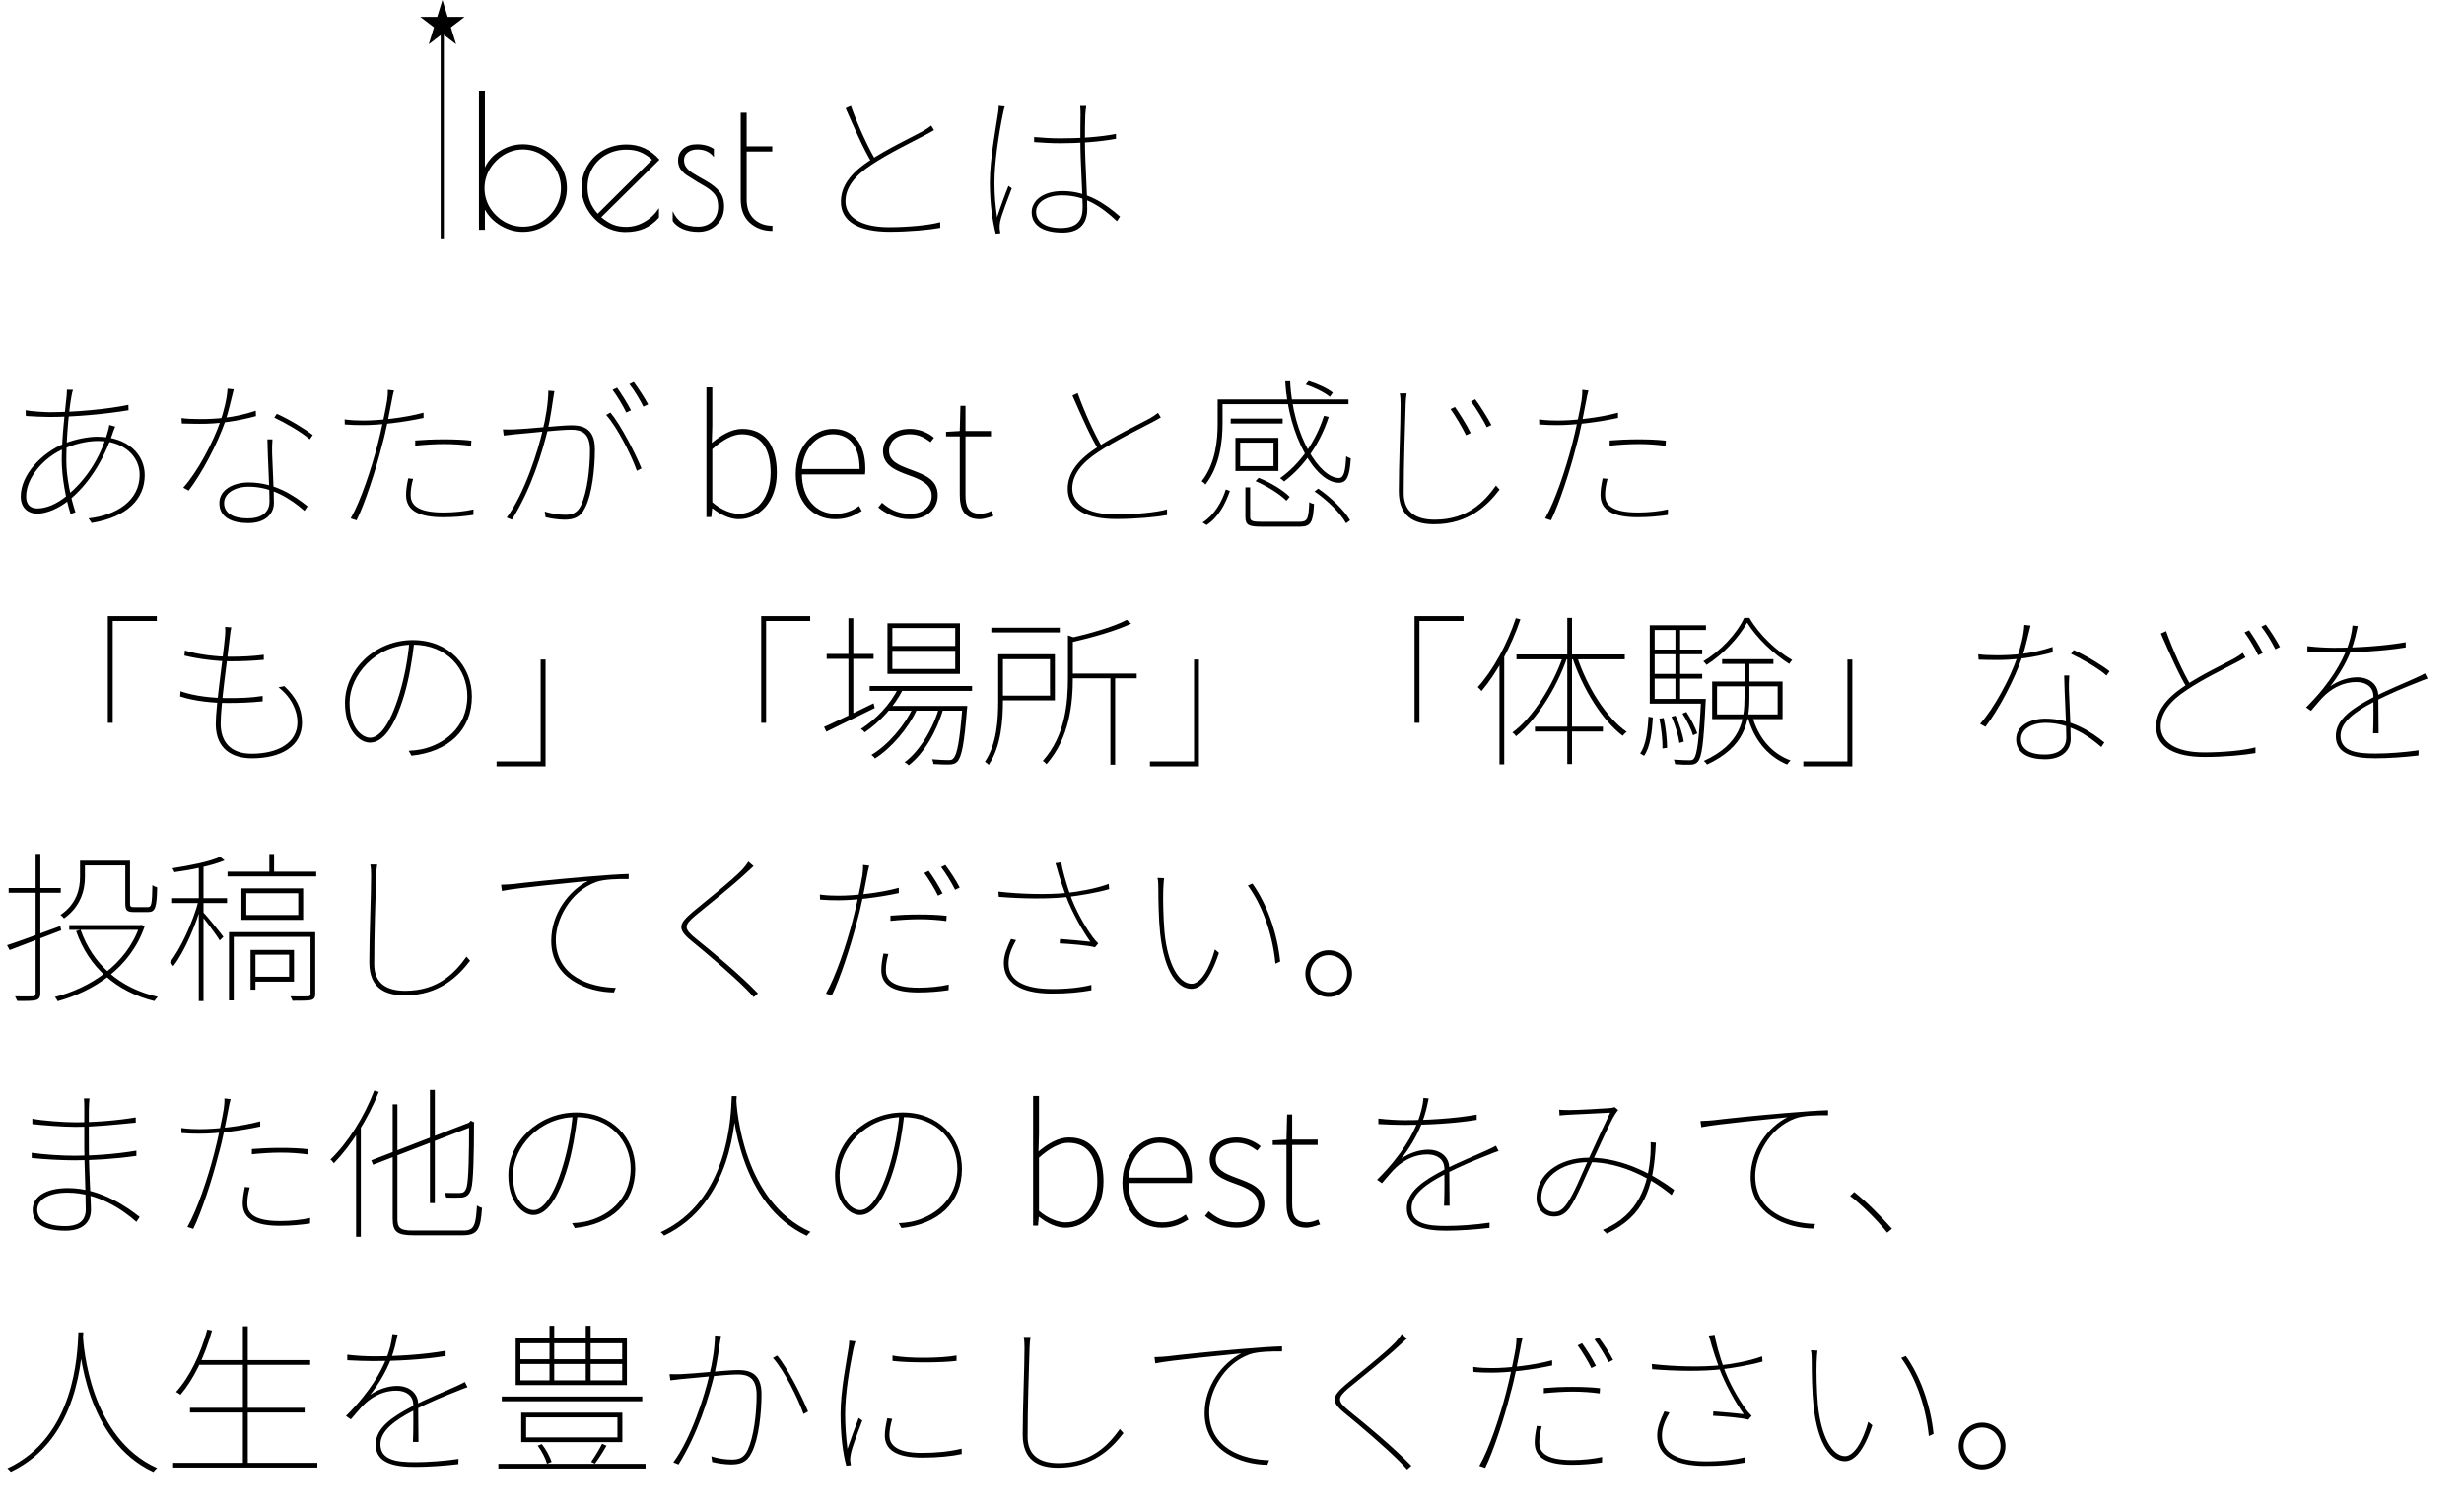 <svg width="1158" height="709" viewBox="0 0 1158 709" fill="none" xmlns="http://www.w3.org/2000/svg">
<path d="M438.952 61.173C437.878 61.864 436.496 62.554 434.807 63.476C429.203 66.469 417.535 72.073 409.551 77.447C401.644 82.59 397.345 88.271 397.345 94.566C397.345 101.782 404.177 106.772 417.765 106.772C426.593 106.772 436.726 105.851 441.87 104.392V107.079C436.88 108 427.207 108.921 417.995 108.921C404.484 108.921 395.196 104.622 395.196 94.796C395.196 87.887 399.264 81.746 408.246 75.758C416.613 70.078 428.435 64.55 433.732 61.633C435.268 60.712 436.419 60.021 437.647 59.023L438.952 61.173ZM399.878 49.734C403.256 59.177 407.862 69.079 411.393 75.067L409.628 76.296C406.096 70.692 401.414 60.021 397.422 50.886L399.878 49.734ZM486.01 64.397C490.309 64.781 494.147 65.011 498.6 65.011C507.658 65.011 516.947 64.397 524.47 62.938V65.241C516.179 66.7 507.198 67.314 498.37 67.314C494.071 67.314 490.463 67.084 486.01 66.776V64.397ZM510.499 49.811C510.268 51.423 510.115 52.728 510.038 54.11C509.884 57.181 509.884 62.861 509.884 66.393C509.884 75.912 510.959 89.806 510.959 98.404C510.959 102.933 509.117 109.305 499.444 109.305C489.541 109.305 484.859 105.467 484.859 99.709C484.859 94.643 489.695 89.806 499.367 89.806C510.806 89.806 519.403 95.641 526.389 101.782L524.931 103.931C517.638 97.099 509.884 91.802 499.137 91.802C491.998 91.802 486.931 95.026 486.931 99.556C486.931 104.315 491.461 107.156 498.446 107.156C506.66 107.156 508.81 103.087 508.81 97.406C508.81 91.649 507.735 75.758 507.735 66.546C507.735 61.864 507.735 57.258 507.812 54.187C507.812 52.728 507.812 51.039 507.658 49.811H510.499ZM472.192 50.041C471.885 51.039 471.578 52.114 471.348 53.496C469.429 62.631 467.356 76.142 467.356 85.661C467.356 91.649 467.74 96.101 468.584 102.089C469.966 97.79 472.423 91.035 473.958 87.35L475.493 88.501C473.881 92.877 470.734 100.784 470.043 104.085C469.812 105.16 469.736 106.465 469.812 107.463C469.889 108.154 470.043 109.075 470.12 109.612L467.97 109.842C466.512 104.162 465.206 96.101 465.206 85.738C465.206 74.76 468.047 59.944 469.045 53.189C469.275 51.73 469.352 50.656 469.352 49.734L472.192 50.041Z" fill="black"/>
<path d="M34.315 183.199C34.084 183.66 33.777 185.041 33.624 185.963C32.549 191.643 31.167 204.924 31.167 216.439C31.167 224.192 33.24 234.018 35.466 240.774L33.163 241.541C31.014 234.709 29.018 224.346 29.018 216.132C29.018 205.077 30.783 191.567 31.321 185.886C31.397 184.658 31.474 183.66 31.474 183.122L34.315 183.199ZM23.26 193.716C35.696 193.716 50.819 192.257 60.338 190.262L60.415 192.795C48.823 194.714 34.622 195.942 23.337 195.942C20.804 195.942 14.816 195.712 12.129 195.482L12.052 192.795C14.662 193.332 21.341 193.716 23.26 193.716ZM54.12 200.471C53.813 201.162 53.583 201.777 53.276 202.621C48.516 217.13 41.07 228.107 32.319 235.17C27.406 239.085 21.802 241.388 17.579 241.388C13.05 241.388 9.749 238.548 9.749 233.327C9.749 223.118 19.575 212.831 30.169 208.455C35.312 206.382 41.454 205.231 45.676 205.231C60.338 205.231 68.015 213.829 68.015 223.271C68.015 234.402 59.878 243 43.066 245.764L41.607 243.614C54.504 242.232 65.635 235.4 65.635 223.118C65.635 214.75 58.573 207.227 46.06 207.227C40.149 207.227 34.391 208.993 30.323 210.758C20.65 214.827 12.283 224.423 12.283 233.327C12.283 237.089 14.278 238.931 17.503 238.931C21.495 238.931 26.331 237.166 31.551 232.867C39.611 226.111 46.981 216.362 50.896 202.007C51.05 201.316 51.28 200.548 51.357 199.704L54.12 200.471ZM85.287 196.48C87.667 196.787 90.124 196.94 93.885 196.94C101.024 196.94 109.929 196.48 120.216 193.025L120.293 195.558C111.848 197.861 102.713 199.243 93.808 199.166C91.198 199.166 87.897 199.09 85.441 199.013L85.287 196.48ZM109.853 182.969C108.931 186.423 107.473 193.332 105.937 197.785C102.099 208.839 94.883 222.427 88.665 230.564L86.132 229.182C92.887 221.659 100.18 207.841 103.558 198.015C105.016 193.793 106.705 187.498 106.935 182.662L109.853 182.969ZM128.046 206.459C127.893 209.53 127.816 210.988 127.893 213.138C128.046 218.588 128.737 230.41 128.737 236.321C128.737 241.465 124.745 245.84 116.685 245.84C109.315 245.84 103.097 243.307 103.097 236.475C103.097 229.796 110.16 226.726 116.762 226.726C129.121 226.726 138.256 232.867 144.551 237.933L143.092 240.083C136.798 234.556 127.969 228.721 116.915 228.721C110.083 228.721 105.323 232.022 105.323 236.398C105.323 240.697 108.778 243.614 116.531 243.614C124.054 243.614 126.664 239.776 126.664 235.707C126.664 228.645 125.82 215.364 125.666 206.459H128.046ZM145.549 206.459C141.711 203.005 133.804 198.552 128.891 196.249L130.119 194.484C135.723 196.94 143.706 201.777 147.007 204.463L145.549 206.459ZM185.16 183.506C184.776 184.734 184.316 187.114 184.086 188.419C182.934 194.253 181.552 202.237 179.403 209.76C176.639 220.815 171.419 236.859 167.581 244.535L164.817 243.614C169.5 235.477 174.49 220.354 177.33 209.453C179.172 202.467 181.399 191.643 181.936 188.112C182.166 186.654 182.32 184.581 182.243 183.199L185.16 183.506ZM170.728 197.631C178.251 197.631 189.997 196.403 199.055 193.946V196.403C189.536 198.476 178.405 199.781 170.575 199.781C167.581 199.781 164.971 199.704 162.054 199.474L161.977 197.094C165.278 197.554 168.272 197.631 170.728 197.631ZM195.14 206.997C198.901 206.69 203.584 206.459 208.42 206.459C213.026 206.459 217.709 206.613 221.547 207.073L221.394 209.53C217.402 208.993 213.103 208.685 208.728 208.685C204.429 208.685 199.746 208.993 195.14 209.453V206.997ZM194.142 225.037C193.374 227.877 192.99 230.18 192.99 232.483C192.99 236.321 194.833 240.851 208.42 240.851C213.333 240.851 218.554 240.313 222.545 239.392L222.469 242.002C218.477 242.616 213.41 243.077 208.344 243.077C197.136 243.077 190.841 240.083 190.841 232.637C190.841 230.334 191.148 228.261 191.839 224.806L194.142 225.037ZM260.545 183.813C260.391 184.658 260.238 185.502 260.084 186.577C259.777 188.649 258.702 196.48 257.397 202.084C254.711 212.831 249.951 229.182 240.586 244.228L238.129 243.23C246.497 232.099 253.022 211.372 255.018 202.237C256.399 196.94 257.628 189.647 257.704 183.583L260.545 183.813ZM286.876 193.87C291.712 199.627 298.698 213.215 301.461 220.124L299.312 221.275C296.778 214.059 290.177 200.855 284.88 195.021L286.876 193.87ZM236.363 201.777C238.436 201.853 239.818 201.853 241.891 201.777C247.187 201.623 263.846 199.857 268.528 199.857C274.132 199.857 279.583 201.469 279.583 211.142C279.583 220.354 278.201 232.329 275.054 238.471C272.751 243.384 269.373 244.228 265.227 244.228C262.31 244.228 258.626 243.614 256.399 243.077L256.016 240.39C259.47 241.541 263.155 241.925 265.458 241.925C268.528 241.925 271.215 241.465 273.134 237.319C275.898 231.255 277.28 220.584 277.28 211.526C277.28 203.619 273.441 201.93 268.452 201.93C262.694 201.93 247.187 203.696 242.044 204.079C240.739 204.233 238.359 204.463 236.747 204.694L236.363 201.777ZM290.023 182.201C291.942 184.888 294.783 189.417 296.548 192.795L294.322 193.87C292.863 190.799 290.023 186.039 287.874 183.199L290.023 182.201ZM297.853 179.514C299.926 182.278 302.996 187.037 304.609 190.031L302.382 191.106C300.617 187.652 298.083 183.353 295.78 180.512L297.853 179.514ZM347.116 243.998C343.278 243.998 338.672 242.002 334.91 238.931H334.68L334.296 243H331.993V182.048H334.757V200.011L334.526 208.148C338.749 204.617 343.738 201.546 348.805 201.546C359.783 201.546 365.079 209.683 365.079 222.196C365.079 235.938 356.789 243.998 347.116 243.998ZM347.346 241.465C355.944 241.465 362.162 233.481 362.162 222.196C362.162 211.91 358.478 204.079 348.575 204.079C344.429 204.079 339.747 206.613 334.757 211.065V236.014C339.363 240.006 344.122 241.465 347.346 241.465ZM392.468 243.998C382.258 243.998 373.967 236.091 373.967 222.887C373.967 209.683 382.411 201.546 391.393 201.546C400.758 201.546 406.669 208.225 406.669 220.2C406.669 221.045 406.669 221.889 406.516 222.964H376.884C376.884 233.635 383.102 241.465 392.621 241.465C397.227 241.465 400.682 240.006 403.752 237.78L404.98 240.16C401.91 242.002 398.455 243.998 392.468 243.998ZM376.884 220.431H403.983C403.983 209.453 398.993 204.079 391.393 204.079C384.177 204.079 377.728 210.221 376.884 220.431ZM427.499 243.998C421.435 243.998 416.368 241.465 412.76 238.471L414.526 236.245C417.904 239.162 421.665 241.465 427.653 241.465C434.408 241.465 437.863 237.55 437.863 232.944C437.863 227.647 432.489 225.267 427.73 223.578C421.588 221.352 414.986 219.049 414.986 212.063C414.986 206.459 419.362 201.546 427.73 201.546C431.798 201.546 436.097 203.235 438.938 205.692L437.325 207.764C434.639 205.768 431.798 204.079 427.576 204.079C420.897 204.079 417.827 207.918 417.827 211.91C417.827 216.746 422.433 218.588 427.269 220.431C433.717 222.887 440.703 224.883 440.703 232.79C440.703 238.778 436.02 243.998 427.499 243.998ZM460.581 243.998C453.058 243.998 451.062 239.315 451.062 232.253V205.077H444.614V202.928L451.062 202.544L451.369 190.722H453.749V202.544H465.725V205.077H453.749V232.637C453.749 237.857 454.901 241.465 460.812 241.465C462.347 241.465 464.497 240.851 465.955 240.16L466.876 242.463C464.497 243.307 461.963 243.998 460.581 243.998ZM545.54 196.173C544.465 196.863 543.083 197.554 541.394 198.476C535.79 201.469 524.122 207.073 516.138 212.447C508.231 217.59 503.932 223.271 503.932 229.566C503.932 236.782 510.764 241.772 524.352 241.772C533.18 241.772 543.313 240.851 548.457 239.392V242.079C543.467 243 533.794 243.921 524.582 243.921C511.071 243.921 501.783 239.622 501.783 229.796C501.783 222.887 505.851 216.746 514.833 210.758C523.201 205.077 535.023 199.55 540.319 196.633C541.855 195.712 543.006 195.021 544.234 194.023L545.54 196.173ZM506.465 184.734C509.843 194.177 514.449 204.079 517.98 210.067L516.215 211.296C512.684 205.692 508.001 195.021 504.009 185.886L506.465 184.734ZM613.631 180.743L615.013 179.054C619.082 180.282 623.918 182.508 626.374 184.504L624.993 186.5C622.536 184.427 617.777 182.048 613.631 180.743ZM573.406 187.728H633.744V189.955H573.406V187.728ZM578.396 196.71H602.807V199.013H578.396V196.71ZM580.622 205.768H582.848V219.663H580.622V205.768ZM622.229 195.405L624.455 195.942C620.233 208.916 612.71 219.279 603.498 226.265C603.114 225.804 602.116 225.113 601.579 224.73C610.944 218.051 618.237 207.764 622.229 195.405ZM604.035 179.207H606.338C607.49 205.231 620.463 224.73 629.292 224.653C631.518 224.576 632.285 221.736 632.669 214.366C633.207 214.827 634.128 215.211 634.819 215.441C634.281 224.039 632.9 226.879 629.215 226.879C618.468 226.956 605.417 205.231 604.035 179.207ZM580.622 205.768H600.811V221.352H580.622V219.049H598.508V207.995H580.622V205.768ZM585.304 229.029H587.531V243C587.531 244.766 588.375 245.226 592.981 245.226C595.131 245.226 607.567 245.226 610.561 245.226C614.399 245.226 615.013 244.228 615.32 235.938C615.934 236.398 616.779 236.705 617.546 236.859C617.086 245.533 616.165 247.529 610.714 247.529C609.256 247.529 594.516 247.529 593.211 247.529C586.993 247.529 585.304 246.915 585.304 243V229.029ZM590.064 226.111L591.523 224.576C596.973 226.649 603.114 230.41 606.108 233.481L604.573 235.323C601.579 232.253 595.438 228.414 590.064 226.111ZM617.777 230.948L619.542 229.643C625.53 233.711 631.825 239.929 634.512 244.535L632.592 245.917C630.059 241.234 623.841 235.093 617.777 230.948ZM576.093 230.026L578.012 230.717C575.939 236.705 572.715 243.077 567.034 246.762L565.192 245.533C570.796 242.002 574.25 235.784 576.093 230.026ZM572.254 187.728H574.557V199.09C574.557 207.457 573.252 219.126 566.497 227.724C566.19 227.186 565.268 226.418 564.731 226.188C571.256 217.897 572.254 206.997 572.254 199.09V187.728ZM683.796 191.26C685.484 193.639 689.323 199.627 691.165 203.465L689.016 204.54C687.404 201.239 683.949 195.328 681.723 192.257L683.796 191.26ZM693.315 187.652C695.08 189.955 698.995 196.019 700.914 199.704L698.765 200.779C697.153 197.554 693.622 191.643 691.319 188.649L693.315 187.652ZM661.073 184.888C660.766 186.73 660.689 188.112 660.612 190.108C660.305 199.166 659.691 218.358 659.691 231.715C659.691 240.851 665.679 244.228 674.277 244.228C689.707 244.228 697.613 235.784 703.064 228.184L704.753 230.103C699.226 237.319 690.244 246.378 674.046 246.378C664.527 246.378 657.388 242.77 657.388 230.794C657.388 218.358 658.232 199.627 658.232 190.108C658.232 188.112 658.156 186.346 657.849 184.888H661.073ZM746.514 183.506C746.13 184.734 745.669 187.114 745.439 188.419C744.287 194.253 742.906 202.237 740.756 209.76C737.993 220.815 732.772 236.859 728.934 244.535L726.171 243.614C730.853 235.477 735.843 220.354 738.683 209.453C740.526 202.467 742.752 191.643 743.289 188.112C743.52 186.654 743.673 184.581 743.597 183.199L746.514 183.506ZM732.082 197.631C739.605 197.631 751.35 196.403 760.408 193.946V196.403C750.889 198.476 739.758 199.781 731.928 199.781C728.934 199.781 726.324 199.704 723.407 199.474L723.33 197.094C726.631 197.554 729.625 197.631 732.082 197.631ZM756.493 206.997C760.255 206.69 764.938 206.459 769.774 206.459C774.38 206.459 779.063 206.613 782.901 207.073L782.747 209.53C778.755 208.993 774.457 208.685 770.081 208.685C765.782 208.685 761.099 208.993 756.493 209.453V206.997ZM755.495 225.037C754.728 227.877 754.344 230.18 754.344 232.483C754.344 236.321 756.186 240.851 769.774 240.851C774.687 240.851 779.907 240.313 783.899 239.392L783.822 242.002C779.83 242.616 774.764 243.077 769.697 243.077C758.489 243.077 752.194 240.083 752.194 232.637C752.194 230.334 752.501 228.261 753.192 224.806L755.495 225.037ZM50.666 289.516H73.696V291.819H52.969V339.721H50.666V289.516ZM108.701 294.813C108.394 296.118 108.24 297.346 108.087 298.728C106.935 309.245 103.711 331.2 103.711 340.029C103.711 348.55 108.24 354.23 118.22 354.23C130.81 354.23 139.791 349.01 139.791 339.414C139.791 334.271 137.181 327.823 130.886 322.986L133.65 322.449C139.1 327.669 141.941 332.966 141.941 339.568C141.941 350.853 131.961 356.38 118.374 356.38C109.699 356.38 101.408 352.465 101.408 340.259C101.408 331.661 104.863 309.168 105.784 298.652C105.937 296.886 105.937 295.658 105.784 294.583L108.701 294.813ZM86.899 305.714C93.194 307.633 102.022 308.631 107.857 308.631C113.691 308.631 118.834 308.401 123.978 307.71V310.09C118.681 310.55 113.921 310.781 107.933 310.781C102.176 310.781 93.118 309.706 86.669 308.094L86.899 305.714ZM84.827 324.829C91.352 327.209 100.41 328.053 106.859 328.053C112.693 328.053 117.683 327.976 123.44 327.055V329.588C117.452 330.202 112.463 330.356 106.935 330.356C100.41 330.356 91.659 329.588 84.673 327.285L84.827 324.829ZM194.679 301.799C193.758 309.936 192.223 318.995 190.073 326.287C185.314 342.332 179.71 349.01 173.876 349.01C168.732 349.01 162.13 342.792 162.13 330.356C162.13 314.696 176.332 300.801 193.988 300.801C210.954 300.801 221.778 312.93 221.778 327.285C221.778 343.329 210.493 353.386 193.374 355.151L192.069 352.849C193.988 352.772 196.522 352.465 198.057 352.158C207.96 350.085 219.628 342.408 219.628 327.132C219.628 314.542 210.186 302.95 193.988 302.95C176.486 302.95 164.28 317.382 164.28 330.279C164.28 341.871 170.037 346.707 174.029 346.707C177.944 346.707 183.241 341.257 187.847 325.673C190.073 318.227 191.685 309.783 192.376 301.876L194.679 301.799ZM256.399 360.141H233.369V357.838H254.096V309.936H256.399V360.141ZM357.731 289.516H380.761V291.819H360.034V339.721H357.731V289.516ZM408.704 322.372H456.836V324.675H408.704V322.372ZM417.685 331.738H452.998V333.964H417.685V331.738ZM422.214 323.293L424.364 323.908C420.372 332.122 413.31 339.414 406.401 344.174C406.094 343.79 405.249 342.946 404.635 342.562C411.698 338.033 418.376 331.124 422.214 323.293ZM452.307 331.738H454.61C454.61 331.738 454.533 332.659 454.456 333.196C453.151 350.008 451.923 355.842 449.85 357.992C448.852 358.99 447.778 359.22 446.089 359.297C444.553 359.297 441.56 359.297 438.642 359.067C438.642 358.452 438.412 357.454 438.028 356.84C441.406 357.147 444.477 357.224 445.628 357.224C446.78 357.224 447.471 357.147 448.008 356.457C449.774 354.844 451.002 348.626 452.307 332.275V331.738ZM419.374 305.868V314.389H448.929V305.868H419.374ZM419.374 295.12V303.565H448.929V295.12H419.374ZM417.071 292.894H451.155V316.692H417.071V292.894ZM388.514 307.326H410.546V309.629H388.514V307.326ZM398.724 290.514H401.027V337.188H398.724V290.514ZM387.286 341.641C393.12 339.031 401.871 334.732 410.546 330.51L411.083 332.736C403.1 336.651 394.579 340.796 388.361 343.867L387.286 341.641ZM441.483 332.045L443.325 332.966C440.485 343.253 434.19 354.307 427.051 359.681C426.667 359.143 425.823 358.529 425.132 358.222C432.194 353.156 438.719 342.101 441.483 332.045ZM429.123 332.352L430.966 333.35C426.974 342.178 418.914 351.62 411.237 356.457C410.853 355.919 410.162 355.228 409.548 354.768C417.071 350.392 425.285 340.95 429.123 332.352ZM465.895 294.967H498.06V297.193H465.895V294.967ZM502.666 316.538H534.217V318.764H502.666V316.538ZM521.857 317.459H524.083V359.374H521.857V317.459ZM501.898 298.575L505.276 299.726C505.199 300.11 504.892 300.34 504.201 300.417V318.15C504.201 330.586 502.666 346.784 491.842 359.143C491.458 358.683 490.69 357.915 490.076 357.608C500.67 345.786 501.898 330.279 501.898 318.15V298.575ZM469.119 307.48H471.345V329.281C471.345 338.493 470.501 350.776 464.666 359.45C464.282 358.99 463.438 358.299 462.901 357.992C468.505 349.624 469.119 338.109 469.119 329.281V307.48ZM529.534 291.282L531.606 293.048C524.621 296.425 513.259 299.573 503.433 301.876C503.28 301.338 502.896 300.571 502.512 299.957C512.185 297.73 523.546 294.506 529.534 291.282ZM470.424 307.48H495.757V329.128H470.424V326.902H493.454V309.783H470.424V307.48ZM563.464 360.141H540.435V357.838H561.161V309.936H563.464V360.141ZM664.796 289.516H687.826V291.819H667.099V339.721H664.796V289.516ZM712.391 290.514L714.54 291.052C710.165 303.948 703.563 316.154 696.27 324.752C695.963 324.291 695.119 323.37 694.504 322.91C701.721 314.926 708.322 302.797 712.391 290.514ZM704.714 308.861L706.787 306.712L706.941 306.789V359.22H704.714V308.861ZM736.572 290.361H738.799V359.067H736.572V290.361ZM712.698 307.556H763.594V309.859H712.698V307.556ZM721.373 341.487H753.307V343.79H721.373V341.487ZM741.102 308.324C745.784 322.756 754.92 337.342 764.515 343.944C763.901 344.327 763.134 345.172 762.596 345.786C753.077 338.647 743.865 323.831 738.952 309.015L741.102 308.324ZM734.576 308.401L736.496 309.092C731.352 323.984 721.833 338.57 712.468 346.016C712.161 345.402 711.393 344.635 710.779 344.251C720.068 337.495 729.587 322.756 734.576 308.401ZM806.967 322.526V335.73H835.447V322.526H806.967ZM804.664 320.3H837.75V337.956H804.664V320.3ZM821.092 292.587C817.177 299.649 809.961 307.403 802.054 312.469C801.747 312.009 801.056 311.241 800.519 310.781C808.426 306.021 816.102 298.037 819.71 290.361H822.167C826.85 298.421 835.064 306.021 842.28 310.166C841.819 310.627 841.205 311.471 840.898 312.009C833.528 307.326 825.698 299.957 821.092 292.587ZM819.864 310.934H822.167V327.516C822.167 339.491 820.017 351.006 802.284 359.297C801.977 358.836 801.286 357.992 800.749 357.608C818.098 349.624 819.864 338.57 819.864 327.516V310.934ZM823.472 336.421C826.235 346.477 832.453 354.077 841.512 357.378C840.975 357.838 840.284 358.683 839.9 359.297C830.688 355.459 824.239 347.552 821.399 336.958L823.472 336.421ZM809.347 309.783H833.451V312.009H809.347V309.783ZM776.568 305.253H799.981V307.48H776.568V305.253ZM776.568 316.692H799.981V318.918H776.568V316.692ZM775.339 328.437H800.442V330.663H775.339V328.437ZM787.392 294.736H789.618V329.588H787.392V294.736ZM790.693 335.346L792.535 334.578C794.608 337.726 796.757 341.948 797.678 344.635L795.682 345.556C794.838 342.715 792.765 338.493 790.693 335.346ZM785.549 336.804L787.468 336.344C789.234 340.182 790.846 345.249 791.307 348.55L789.234 349.164C788.85 345.863 787.315 340.719 785.549 336.804ZM779.869 337.726L781.864 337.418C782.862 341.948 783.477 347.705 783.477 351.467L781.327 351.774C781.404 347.935 780.79 342.255 779.869 337.726ZM774.725 336.804L776.798 337.188C776.414 343.867 775.57 351.236 772.653 355.228L770.81 354.077C773.574 350.315 774.418 343.253 774.725 336.804ZM775.339 293.815H801.747V296.041H777.642V329.588H775.339V293.815ZM799.444 328.437H801.67C801.67 328.437 801.67 329.435 801.593 329.895C800.672 349.471 799.828 355.766 797.909 357.992C796.987 358.99 795.989 359.374 794.224 359.374C792.842 359.45 789.925 359.374 787.238 359.143C787.161 358.529 787.008 357.608 786.624 356.994C789.771 357.224 792.842 357.301 793.84 357.301C794.915 357.301 795.529 357.224 796.066 356.533C797.525 354.844 798.523 348.012 799.444 328.897V328.437ZM870.53 360.141H847.5V357.838H868.227V309.936H870.53V360.141ZM929.716 307.48C932.096 307.787 934.553 307.94 938.314 307.94C945.453 307.94 954.358 307.48 964.645 304.025L964.722 306.558C956.278 308.861 947.142 310.243 938.237 310.166C935.627 310.166 932.326 310.09 929.87 310.013L929.716 307.48ZM954.282 293.969C953.36 297.423 951.902 304.332 950.366 308.785C946.528 319.839 939.312 333.427 933.094 341.564L930.561 340.182C937.316 332.659 944.609 318.841 947.987 309.015C949.445 304.793 951.134 298.498 951.364 293.662L954.282 293.969ZM972.475 317.459C972.322 320.53 972.245 321.988 972.322 324.138C972.475 329.588 973.166 341.41 973.166 347.321C973.166 352.465 969.174 356.84 961.114 356.84C953.744 356.84 947.526 354.307 947.526 347.475C947.526 340.796 954.589 337.726 961.191 337.726C973.55 337.726 982.685 343.867 988.98 348.933L987.521 351.083C981.227 345.556 972.398 339.721 961.344 339.721C954.512 339.721 949.752 343.022 949.752 347.398C949.752 351.697 953.207 354.614 960.96 354.614C968.483 354.614 971.093 350.776 971.093 346.707C971.093 339.645 970.249 326.364 970.095 317.459H972.475ZM989.978 317.459C986.14 314.005 978.233 309.552 973.32 307.249L974.548 305.484C980.152 307.94 988.136 312.777 991.436 315.463L989.978 317.459ZM1055.31 308.938C1054.23 309.629 1052.85 310.32 1051.16 311.241C1045.56 314.235 1035.65 318.918 1027.67 324.291C1019.76 329.435 1015.46 335.115 1015.46 341.41C1015.46 348.626 1022.3 353.616 1035.88 353.616C1044.71 353.616 1054.85 352.695 1059.99 351.236V353.923C1055 354.844 1045.33 355.766 1036.11 355.766C1022.6 355.766 1013.31 351.467 1013.31 341.641C1013.31 334.732 1017.38 328.59 1026.37 322.603C1034.73 316.922 1044.79 312.316 1050.09 309.399C1051.62 308.478 1052.77 307.787 1054 306.789L1055.31 308.938ZM1018 296.579C1021.38 306.021 1025.98 315.924 1029.51 321.912L1027.75 323.14C1024.22 317.536 1019.53 306.866 1015.54 297.73L1018 296.579ZM1056.99 296.195C1058.91 298.959 1061.75 303.411 1063.44 306.866L1061.29 307.94C1059.84 304.793 1056.99 300.11 1054.85 297.193L1056.99 296.195ZM1064.82 293.508C1066.9 296.272 1069.97 301.031 1071.5 304.025L1069.35 305.1C1067.59 301.645 1065.06 297.346 1062.75 294.506L1064.82 293.508ZM1108.04 294.199C1107.35 297.423 1106.66 301.262 1104.74 306.098C1102.59 311.625 1099.06 317.613 1095.15 322.526C1098.99 319.839 1103.75 318.304 1107.81 318.304C1113.34 318.304 1117.72 321.528 1117.72 326.902C1117.72 330.663 1117.79 340.029 1117.87 344.635H1115.26C1115.49 340.105 1115.49 330.817 1115.41 327.055C1115.34 322.986 1112.19 320.53 1107.43 320.53C1101.9 320.53 1096.99 322.833 1092.92 326.441C1090.77 328.36 1088.62 331.2 1086.09 334.041L1083.79 332.429C1096.07 320.223 1100.44 310.781 1102.44 306.175C1104.28 301.876 1105.36 297.346 1105.59 293.969L1108.04 294.199ZM1084.4 303.641C1088.7 304.179 1093.69 304.409 1096.84 304.409C1107.43 304.409 1120.1 303.641 1130.61 301.799V304.255C1120.02 306.021 1106.89 306.635 1096.68 306.635C1093.23 306.635 1088.7 306.482 1084.4 306.251V303.641ZM1140.9 318.918C1139.36 319.378 1137.98 319.993 1136.45 320.607C1130.61 322.91 1122.86 325.98 1115.26 330.049C1106.97 334.348 1099.98 339.338 1099.98 345.709C1099.98 353.463 1108.2 354.154 1116.57 354.154C1122.02 354.154 1129.92 353.616 1136.68 352.618L1136.6 355.075C1130.08 355.842 1122.4 356.38 1116.34 356.38C1106.43 356.38 1097.76 354.614 1097.76 345.863C1097.76 337.879 1105.89 332.659 1114.95 327.899C1122.4 323.984 1130 321.067 1135.6 318.457C1137.22 317.69 1138.29 317.229 1139.67 316.461L1140.9 318.918ZM37.615 404.508H39.919V412.108C39.919 418.173 37.999 426.003 30.092 431.607C29.709 431.069 28.941 430.302 28.404 429.995C36.08 424.774 37.615 417.635 37.615 412.108V404.508ZM38.997 404.508H59.647V406.734H38.997V404.508ZM58.88 404.508H61.106V424.698C61.106 426.003 61.413 426.31 63.179 426.31C64.023 426.31 68.245 426.31 69.397 426.31C71.162 426.31 71.469 425.158 71.623 415.946C72.237 416.484 73.158 416.791 73.849 417.021C73.696 426.387 73.005 428.613 69.627 428.613C68.859 428.613 63.87 428.613 63.102 428.613C59.724 428.613 58.88 427.922 58.88 424.621V404.508ZM32.549 434.754H66.096V436.98H32.549V434.754ZM65.558 434.754H66.096L66.556 434.601L67.938 435.445C61.26 454.944 43.834 465.921 27.099 470.527C26.868 469.913 26.254 468.992 25.794 468.531C42.068 464.386 59.34 453.485 65.558 435.291V434.754ZM37.846 436.904C43.526 453.101 56.193 464.386 74.156 468.454C73.619 468.992 72.928 469.836 72.544 470.45C54.581 465.998 41.684 454.56 35.773 437.594L37.846 436.904ZM3.301 444.196C9.673 442.124 19.115 438.592 28.327 435.215L28.787 437.211C20.189 440.512 11.208 443.966 4.529 446.499L3.301 444.196ZM4.069 417.328H28.557V419.554H4.069V417.328ZM16.735 401.284H18.961V466.689C18.961 468.762 18.27 469.606 16.889 469.99C15.43 470.374 12.897 470.45 8.06 470.374C7.907 469.913 7.446 468.915 7.062 468.224C11.054 468.301 14.278 468.301 15.277 468.224C16.274 468.224 16.735 467.917 16.735 466.766V401.284ZM126.588 401.361H128.814V410.803H126.588V401.361ZM106.935 409.652H148.62V411.878H106.935V409.652ZM115.764 419.785V429.995H140.175V419.785H115.764ZM113.461 417.482H142.478V432.298H113.461V417.482ZM107.626 438.055H146.931V440.281H109.853V470.143H107.626V438.055ZM145.933 438.055H148.159V466.996C148.159 468.685 147.775 469.452 146.393 469.913C145.011 470.297 142.325 470.297 137.488 470.297C137.335 469.76 136.874 468.838 136.49 468.224C140.559 468.301 143.706 468.301 144.704 468.224C145.626 468.147 145.933 467.917 145.933 467.073V438.055ZM117.759 446.423H120.062V465.077H117.759V446.423ZM118.911 446.423H138.179V461.315H118.911V459.012H135.876V448.649H118.911V446.423ZM93.425 406.427H95.651V470.45H93.425V406.427ZM80.912 422.088H106.705V424.391H80.912V422.088ZM93.425 422.855L95.19 423.469C92.427 433.986 86.669 447.421 81.449 454.022C81.065 453.485 80.374 452.641 79.837 452.257C84.827 446.039 90.738 433.219 93.425 422.855ZM103.404 402.666L105.554 404.355C99.796 406.811 90.047 408.807 81.986 409.882C81.833 409.421 81.449 408.654 81.065 408.039C88.972 406.811 98.645 404.969 103.404 402.666ZM95.344 428.536C97.109 430.302 103.558 438.285 105.016 440.281L103.251 441.97C101.792 439.36 95.881 431.607 94.039 429.534L95.344 428.536ZM177.253 406.274C176.946 408.116 176.869 409.498 176.793 411.494C176.486 420.552 175.872 439.744 175.872 453.101C175.872 462.236 181.859 465.614 190.457 465.614C205.887 465.614 213.794 457.17 219.244 449.57L220.933 451.489C215.406 458.705 206.425 467.764 190.227 467.764C180.708 467.764 173.569 464.156 173.569 452.18C173.569 439.744 174.413 421.013 174.413 411.494C174.413 409.498 174.336 407.732 174.029 406.274H177.253ZM235.498 415.793C238.338 415.716 240.181 415.563 241.716 415.409C245.247 414.948 261.598 413.183 275.8 412.031C284.628 411.264 290.616 410.88 295.452 410.726V413.106C290.77 413.029 283.937 413.183 280.253 414.488C267.586 419.094 261.215 432.528 261.215 441.586C261.215 458.935 277.412 463.925 289.388 464.232L288.543 466.382C276.184 466.305 259.065 459.857 259.065 442.2C259.065 429.304 267.433 418.48 276.338 414.027C267.049 415.025 243.635 417.175 235.882 418.71L235.498 415.793ZM354.158 407.041C353.313 407.809 351.087 409.882 350.319 410.573C344.792 415.793 332.817 425.389 326.598 430.455C321.455 434.908 321.225 436.366 326.982 441.049C335.196 447.651 347.786 458.091 356.23 466.842L354.234 468.608C353.16 467.38 351.855 465.998 350.396 464.539C344.178 458.321 332.202 448.035 324.91 442.124C318.001 436.52 319.152 434.063 325.293 428.766C330.897 424.007 343.641 414.104 348.861 408.654C349.705 407.732 351.164 405.89 351.701 404.892L354.158 407.041ZM408.508 406.811C408.124 408.039 407.664 410.419 407.433 411.724C406.282 417.558 404.9 425.542 402.751 433.065C399.987 444.12 394.767 460.164 390.929 467.84L388.165 466.919C392.848 458.782 397.838 443.659 400.678 432.758C402.52 425.772 404.747 414.948 405.284 411.417C405.514 409.959 405.668 407.886 405.591 406.504L408.508 406.811ZM394.076 420.936C401.599 420.936 413.344 419.708 422.403 417.251V419.708C412.884 421.781 401.753 423.086 393.923 423.086C390.929 423.086 388.319 423.009 385.401 422.779L385.325 420.399C388.626 420.859 391.62 420.936 394.076 420.936ZM418.488 430.302C422.249 429.995 426.932 429.764 431.768 429.764C436.374 429.764 441.057 429.918 444.895 430.378L444.742 432.835C440.75 432.298 436.451 431.991 432.075 431.991C427.776 431.991 423.094 432.298 418.488 432.758V430.302ZM417.49 448.342C416.722 451.182 416.338 453.485 416.338 455.788C416.338 459.626 418.181 464.156 431.768 464.156C436.681 464.156 441.901 463.618 445.893 462.697L445.817 465.307C441.825 465.921 436.758 466.382 431.692 466.382C420.484 466.382 414.189 463.388 414.189 455.942C414.189 453.639 414.496 451.566 415.187 448.111L417.49 448.342ZM436.451 409.268C438.447 411.955 441.287 416.484 442.976 419.861L440.827 420.936C439.368 417.866 436.451 413.106 434.378 410.266L436.451 409.268ZM444.281 406.504C446.431 409.344 449.501 414.027 451.037 417.098L448.887 418.173C447.122 414.641 444.512 410.419 442.285 407.502L444.281 406.504ZM497.48 410.649C497.02 409.114 496.559 407.195 496.022 405.66L498.785 405.276C499.092 408.27 501.165 415.409 502.931 420.476C505.31 427.308 509.533 434.908 513.524 440.358C514.292 441.433 515.213 442.431 516.134 443.352L514.599 445.194C511.528 444.273 502.624 443.582 498.018 443.352L498.171 441.279C503.007 441.663 509.302 442.2 512.45 442.584C508.688 437.364 503.698 428.536 500.935 421.013C499.246 416.407 498.171 412.952 497.48 410.649ZM469.23 419.017C480.515 420.322 493.028 420.476 501.395 419.631C506.692 419.094 515.136 417.635 521.047 415.409L521.278 417.866C515.444 419.554 507.383 420.859 502.317 421.474C493.028 422.548 480.745 422.395 469.384 421.474L469.23 419.017ZM477.521 441.817C475.448 445.578 473.99 448.802 473.99 452.794C473.99 460.931 481.59 464.616 493.872 464.77C501.088 464.846 507.613 464.156 512.91 462.851V465.384C507.69 466.305 501.626 466.996 493.795 466.919C480.361 466.766 471.764 462.313 471.764 452.564C471.764 448.726 473.376 445.118 475.141 441.279L477.521 441.817ZM547.071 412.722C546.918 413.643 546.764 416.407 546.687 418.249C546.534 422.855 546.687 431.223 547.302 438.285C548.76 452.871 553.903 462.313 560.045 462.313C564.19 462.313 568.412 455.481 570.946 446.192L572.865 447.804C568.719 460.394 564.19 464.693 559.968 464.693C553.903 464.693 547.302 457.784 545.229 438.592C544.538 432.374 544.384 422.702 544.384 418.48C544.384 417.021 544.384 413.797 544.001 412.569L547.071 412.722ZM588.602 415.255C595.05 424.237 600.194 437.671 601.652 451.873L599.426 452.871C597.891 437.594 592.67 424.621 586.452 416.177L588.602 415.255ZM624.452 446.576C630.516 446.576 635.429 451.489 635.429 457.554C635.429 463.618 630.516 468.531 624.452 468.531C618.464 468.531 613.474 463.618 613.474 457.554C613.474 451.489 618.464 446.576 624.452 446.576ZM624.452 466.228C629.288 466.228 633.126 462.39 633.126 457.554C633.126 452.794 629.288 448.879 624.452 448.879C619.692 448.879 615.777 452.794 615.777 457.554C615.777 462.39 619.692 466.228 624.452 466.228ZM42.068 516.199C41.914 517.351 41.838 518.502 41.761 521.035C41.684 523.262 41.761 532.934 41.761 539.382C41.761 551.281 42.759 564.255 42.759 568.477C42.759 572.622 40.686 578.38 30.783 578.38C20.957 578.38 15.353 575.232 15.353 568.554C15.353 562.336 21.571 558.344 31.935 558.344C47.442 558.344 60.108 567.556 65.635 571.931L64.1 574.234C57.498 568.4 45.983 560.493 31.704 560.493C22.416 560.493 17.503 564.101 17.503 568.477C17.503 572.699 20.88 576.23 30.783 576.23C35.543 576.23 40.302 574.695 40.302 568.477C40.302 561.261 39.611 545.524 39.611 539.382C39.611 532.934 39.611 526.639 39.611 520.191C39.611 518.963 39.535 516.813 39.458 516.199H42.068ZM15.2 525.718C19.652 526.639 29.939 527.407 35.466 527.407C44.524 527.407 55.041 526.563 63.793 525.104V527.56C54.35 528.482 44.524 529.556 35.543 529.556C29.785 529.556 19.806 528.789 15.2 528.251V525.718ZM14.893 541.762C20.804 542.607 28.941 543.144 35.005 543.144C43.066 543.144 53.583 542.53 64.1 540.764V543.221C53.813 544.679 43.526 545.293 35.005 545.293C29.018 545.293 20.804 544.833 14.893 544.219V541.762ZM108.394 516.506C108.01 517.734 107.55 520.114 107.319 521.419C106.168 527.253 104.786 535.237 102.637 542.76C99.873 553.815 94.653 569.859 90.814 577.535L88.051 576.614C92.734 568.477 97.724 553.354 100.564 542.453C102.406 535.467 104.632 524.643 105.17 521.112C105.4 519.654 105.554 517.581 105.477 516.199L108.394 516.506ZM93.962 530.631C101.485 530.631 113.23 529.403 122.289 526.946V529.403C112.77 531.476 101.639 532.781 93.808 532.781C90.814 532.781 88.204 532.704 85.287 532.474L85.211 530.094C88.511 530.554 91.505 530.631 93.962 530.631ZM118.374 539.997C122.135 539.69 126.818 539.459 131.654 539.459C136.26 539.459 140.943 539.613 144.781 540.073L144.628 542.53C140.636 541.993 136.337 541.685 131.961 541.685C127.662 541.685 122.98 541.993 118.374 542.453V539.997ZM117.376 558.037C116.608 560.877 116.224 563.18 116.224 565.483C116.224 569.321 118.067 573.851 131.654 573.851C136.567 573.851 141.787 573.313 145.779 572.392L145.702 575.002C141.711 575.616 136.644 576.077 131.577 576.077C120.37 576.077 114.075 573.083 114.075 565.637C114.075 563.334 114.382 561.261 115.073 557.806L117.376 558.037ZM202.049 512.207H204.352V565.406H202.049V512.207ZM174.49 545.293L221.24 527.253L222.162 529.326L175.334 547.366L174.49 545.293ZM184.546 518.963H186.772V572.853C186.772 577.075 188.077 578.303 193.912 578.303C196.905 578.303 213.794 578.303 217.863 578.303C222.852 578.303 223.62 575.923 224.158 566.558C224.848 567.018 225.77 567.479 226.537 567.632C225.846 577.382 224.848 580.529 217.479 580.529C215.713 580.529 196.061 580.529 194.295 580.529C186.849 580.529 184.546 579.071 184.546 572.776V518.963ZM220.473 528.328H219.705L220.78 527.177L221.24 526.639L222.929 527.484L222.776 528.021C222.776 542.53 222.469 555.35 221.471 558.651C220.626 561.798 218.784 562.719 216.634 562.796C214.715 562.873 211.645 562.873 209.725 562.796C209.572 562.105 209.265 561.261 208.881 560.57C211.491 560.724 214.869 560.647 215.944 560.647C217.556 560.647 218.63 560.263 219.321 557.806C220.242 554.659 220.473 542.223 220.473 528.328ZM175.872 512.514L178.021 513.128C172.878 526.025 165.124 538.231 156.91 546.675C156.603 546.215 155.836 545.293 155.298 544.91C163.512 537.003 171.189 524.874 175.872 512.514ZM167.35 530.861L169.423 528.712L169.577 528.789V581.22H167.35V530.861ZM271.446 523.799C270.524 531.936 268.989 540.995 266.84 548.287C262.08 564.332 256.476 571.01 250.642 571.01C245.499 571.01 238.897 564.792 238.897 552.356C238.897 536.696 253.098 522.801 270.755 522.801C287.72 522.801 298.544 534.93 298.544 549.285C298.544 565.329 287.259 575.386 270.141 577.151L268.836 574.849C270.755 574.772 273.288 574.465 274.823 574.158C284.726 572.085 296.395 564.408 296.395 549.132C296.395 536.542 286.952 524.95 270.755 524.95C253.252 524.95 241.046 539.382 241.046 552.279C241.046 563.871 246.804 568.707 250.795 568.707C254.711 568.707 260.007 563.257 264.613 547.673C266.84 540.227 268.452 531.783 269.143 523.876L271.446 523.799ZM343.913 515.124H346.216C345.602 526.255 344.297 565.406 312.132 580.683C311.748 580.145 310.98 579.454 310.52 579.071C342.378 564.178 343.452 525.411 343.913 515.124ZM345.986 516.199C346.293 521.496 349.133 564.715 380.914 578.917C380.377 579.301 379.609 580.145 379.149 580.76C347.214 566.02 344.297 522.494 343.913 516.276L345.986 516.199ZM424.978 523.799C424.057 531.936 422.522 540.995 420.372 548.287C415.613 564.332 410.009 571.01 404.174 571.01C399.031 571.01 392.429 564.792 392.429 552.356C392.429 536.696 406.631 522.801 424.287 522.801C441.253 522.801 452.077 534.93 452.077 549.285C452.077 565.329 440.792 575.386 423.673 577.151L422.368 574.849C424.287 574.772 426.82 574.465 428.356 574.158C438.259 572.085 449.927 564.408 449.927 549.132C449.927 536.542 440.485 524.95 424.287 524.95C406.784 524.95 394.579 539.382 394.579 552.279C394.579 563.871 400.336 568.707 404.328 568.707C408.243 568.707 413.54 563.257 418.146 547.673C420.372 540.227 421.984 531.783 422.675 523.876L424.978 523.799ZM500.649 576.998C496.81 576.998 492.204 575.002 488.443 571.931H488.213L487.829 576H485.526V515.048H488.289V533.011L488.059 541.148C492.281 537.617 497.271 534.546 502.338 534.546C513.315 534.546 518.612 542.683 518.612 555.196C518.612 568.938 510.321 576.998 500.649 576.998ZM500.879 574.465C509.477 574.465 515.695 566.481 515.695 555.196C515.695 544.91 512.01 537.079 502.107 537.079C497.962 537.079 493.279 539.613 488.289 544.065V569.014C492.895 573.006 497.655 574.465 500.879 574.465ZM546 576.998C535.79 576.998 527.499 569.091 527.499 555.887C527.499 542.683 535.944 534.546 544.925 534.546C554.291 534.546 560.202 541.225 560.202 553.2C560.202 554.045 560.202 554.889 560.048 555.964H530.417C530.417 566.635 536.635 574.465 546.154 574.465C550.76 574.465 554.214 573.006 557.285 570.78L558.513 573.16C555.442 575.002 551.988 576.998 546 576.998ZM530.417 553.431H557.515C557.515 542.453 552.525 537.079 544.925 537.079C537.709 537.079 531.261 543.221 530.417 553.431ZM581.032 576.998C574.967 576.998 569.901 574.465 566.293 571.471L568.058 569.245C571.436 572.162 575.198 574.465 581.185 574.465C587.941 574.465 591.395 570.55 591.395 565.944C591.395 560.647 586.022 558.267 581.262 556.578C575.121 554.352 568.519 552.049 568.519 545.063C568.519 539.459 572.895 534.546 581.262 534.546C585.331 534.546 589.63 536.235 592.47 538.692L590.858 540.764C588.171 538.768 585.331 537.079 581.109 537.079C574.43 537.079 571.359 540.918 571.359 544.91C571.359 549.746 575.965 551.588 580.802 553.431C587.25 555.887 594.236 557.883 594.236 565.79C594.236 571.778 589.553 576.998 581.032 576.998ZM614.114 576.998C606.591 576.998 604.595 572.315 604.595 565.253V538.077H598.147V535.928L604.595 535.544L604.902 523.722H607.282V535.544H619.257V538.077H607.282V565.637C607.282 570.857 608.433 574.465 614.344 574.465C615.88 574.465 618.029 573.851 619.488 573.16L620.409 575.463C618.029 576.307 615.496 576.998 614.114 576.998ZM671.436 516.199C670.745 519.423 670.054 523.262 668.135 528.098C665.986 533.625 662.455 539.613 658.539 544.526C662.378 541.839 667.137 540.304 671.206 540.304C676.733 540.304 681.109 543.528 681.109 548.902C681.109 552.663 681.186 562.029 681.262 566.635H678.652C678.883 562.105 678.883 552.817 678.806 549.055C678.729 544.986 675.582 542.53 670.822 542.53C665.295 542.53 660.382 544.833 656.313 548.441C654.164 550.36 652.014 553.2 649.481 556.041L647.178 554.429C659.461 542.223 663.836 532.781 665.832 528.175C667.675 523.876 668.749 519.346 668.98 515.969L671.436 516.199ZM647.792 525.641C652.091 526.179 657.081 526.409 660.228 526.409C670.822 526.409 683.488 525.641 694.005 523.799V526.255C683.412 528.021 670.285 528.635 660.075 528.635C656.62 528.635 652.091 528.482 647.792 528.251V525.641ZM704.292 540.918C702.757 541.378 701.375 541.993 699.84 542.607C694.005 544.91 686.252 547.98 678.652 552.049C670.361 556.348 663.376 561.338 663.376 567.709C663.376 575.463 671.59 576.154 679.957 576.154C685.408 576.154 693.315 575.616 700.07 574.618L699.993 577.075C693.468 577.842 685.791 578.38 679.727 578.38C669.824 578.38 661.15 576.614 661.15 567.863C661.15 559.879 669.287 554.659 678.345 549.899C685.791 545.984 693.391 543.067 698.995 540.457C700.607 539.69 701.682 539.229 703.064 538.461L704.292 540.918ZM732.772 521.496C734.615 521.649 736.38 521.649 737.916 521.649C741.601 521.649 753.576 520.959 756.493 520.728C757.491 520.652 758.182 520.498 758.873 520.268L760.485 521.649C760.024 522.187 759.641 522.724 759.027 523.645C756.724 527.253 752.501 537.003 748.817 544.833C745.746 551.358 740.986 563.103 737.609 567.786C735.229 570.933 732.926 571.701 730.239 571.701C725.556 571.701 722.102 568.093 722.102 563.103C722.102 552.279 732.158 544.065 746.897 544.065C763.556 544.065 778.372 552.893 786.816 559.188L785.588 561.645C777.067 554.505 762.481 546.138 746.667 546.138C732.465 546.138 724.328 554.429 724.328 562.95C724.328 567.249 727.245 569.552 730.239 569.552C732.235 569.552 733.77 568.938 735.536 566.788C739.374 562.182 743.443 551.512 746.59 544.679C749.968 537.31 753.73 529.019 756.724 522.878C753.653 523.031 741.601 523.645 738.069 523.799C736.304 523.876 734.615 524.029 732.926 524.183L732.772 521.496ZM778.218 537.003C777.143 558.958 772.614 571.394 755.188 579.762L753.269 577.996C770.388 570.933 774.687 556.348 775.685 542.53C775.762 540.918 775.838 538.768 775.762 536.772L778.218 537.003ZM799.175 526.793C802.016 526.716 803.858 526.563 805.393 526.409C808.925 525.948 825.276 524.183 839.478 523.031C848.306 522.264 854.294 521.88 859.13 521.726V524.106C854.447 524.029 847.615 524.183 843.93 525.488C831.264 530.094 824.892 543.528 824.892 552.586C824.892 569.935 841.09 574.925 853.065 575.232L852.221 577.382C839.861 577.305 822.743 570.857 822.743 553.2C822.743 540.304 831.11 529.48 840.015 525.027C830.726 526.025 807.313 528.175 799.559 529.71L799.175 526.793ZM886.934 579.301C881.714 572.853 875.035 566.327 869.508 562.029L871.427 560.186C877.031 564.639 883.48 571.01 889.16 577.459L886.934 579.301ZM36.848 626.124H39.151C38.537 637.255 37.232 676.406 5.067 691.683C4.683 691.145 3.915 690.454 3.454 690.071C35.312 675.178 36.387 636.411 36.848 626.124ZM38.92 627.199C39.228 632.496 42.068 675.715 73.849 689.917C73.312 690.301 72.544 691.145 72.084 691.76C40.149 677.02 37.232 633.494 36.848 627.276L38.92 627.199ZM92.887 639.175H145.779V641.401H92.887V639.175ZM89.279 661.59H143.169V663.817H89.279V661.59ZM81.372 687.461H149.157V689.687H81.372V687.461ZM114.151 623.284H116.454V688.612H114.151V623.284ZM97.416 624.819L99.643 625.28C96.342 637.179 91.122 648.079 84.827 655.449C84.366 655.065 83.291 654.374 82.754 654.144C89.279 646.928 94.346 636.181 97.416 624.819ZM186.849 627.199C186.158 630.423 185.467 634.262 183.548 639.098C181.399 644.625 177.867 650.613 173.952 655.526C177.791 652.839 182.55 651.304 186.619 651.304C192.146 651.304 196.522 654.528 196.522 659.902C196.522 663.663 196.598 673.029 196.675 677.635H194.065C194.295 673.105 194.295 663.817 194.219 660.055C194.142 655.986 190.994 653.53 186.235 653.53C180.708 653.53 175.795 655.833 171.726 659.441C169.577 661.36 167.427 664.2 164.894 667.041L162.591 665.429C174.874 653.223 179.249 643.781 181.245 639.175C183.088 634.876 184.162 630.346 184.393 626.969L186.849 627.199ZM163.205 636.641C167.504 637.179 172.494 637.409 175.641 637.409C186.235 637.409 198.901 636.641 209.418 634.799V637.255C198.825 639.021 185.698 639.635 175.488 639.635C172.033 639.635 167.504 639.482 163.205 639.251V636.641ZM219.705 651.918C218.17 652.378 216.788 652.993 215.253 653.607C209.418 655.91 201.665 658.98 194.065 663.049C185.774 667.348 178.789 672.338 178.789 678.709C178.789 686.463 187.003 687.154 195.37 687.154C200.821 687.154 208.728 686.616 215.483 685.618L215.406 688.075C208.881 688.842 201.204 689.38 195.14 689.38C185.237 689.38 176.562 687.614 176.562 678.863C176.562 670.879 184.7 665.659 193.758 660.899C201.204 656.984 208.804 654.067 214.408 651.457C216.02 650.69 217.095 650.229 218.477 649.461L219.705 651.918ZM235.826 656.293H301.845V658.52H235.826V656.293ZM234.214 687.921H303.38V690.147H234.214V687.921ZM247.264 666.12V675.485H290.177V666.12H247.264ZM244.961 663.893H292.48V677.711H244.961V663.893ZM252.715 679.4L254.634 678.632C256.63 681.166 258.472 684.62 259.24 687L257.09 687.921C256.399 685.465 254.634 681.933 252.715 679.4ZM282.96 678.479L285.033 679.4C283.344 682.394 281.348 685.541 279.583 687.844L277.817 687C279.506 684.62 281.809 680.859 282.96 678.479ZM244.577 641.017V648.694H292.403V641.017H244.577ZM244.577 631.268V638.791H292.403V631.268H244.577ZM242.351 628.965H294.629V650.92H242.351V628.965ZM258.242 623.054H260.468V650.152H258.242V623.054ZM275.284 623.054H277.587V650.152H275.284V623.054ZM338.846 627.813C338.693 628.658 338.539 629.502 338.386 630.577C338.079 632.649 337.004 640.48 335.699 646.084C333.012 656.831 328.253 673.182 318.887 688.228L316.431 687.23C324.798 676.099 331.323 655.372 333.319 646.237C334.701 640.94 335.929 633.647 336.006 627.583L338.846 627.813ZM365.254 637.025C370.09 642.783 376.999 656.447 379.763 663.356L377.613 664.507C375.08 657.291 368.555 644.011 363.258 638.177L365.254 637.025ZM314.665 645.777C316.738 645.853 318.119 645.853 320.192 645.777C325.489 645.623 342.147 643.857 346.83 643.857C352.434 643.857 357.884 645.469 357.884 655.142C357.884 664.354 356.503 676.329 353.355 682.471C351.052 687.384 347.674 688.228 343.529 688.228C340.612 688.228 336.927 687.614 334.701 687.077L334.317 684.39C337.772 685.541 341.456 685.925 343.759 685.925C346.83 685.925 349.517 685.465 351.436 681.319C354.2 675.255 355.581 664.584 355.581 655.526C355.581 647.619 351.743 645.93 346.753 645.93C340.996 645.93 325.489 647.696 320.346 648.079C319.041 648.233 316.661 648.463 315.049 648.694L314.665 645.777ZM419.451 637.025C426.744 638.56 442.481 638.33 449.543 637.025V639.558C442.481 640.48 426.667 640.48 419.451 639.558V637.025ZM419.297 666.81C418.453 669.804 417.992 672.261 417.992 674.41C417.992 678.018 419.988 682.778 433.115 682.778C440.024 682.778 446.242 682.164 451.923 680.782L452 683.315C447.394 684.313 440.715 685.004 433.499 685.004C420.986 685.004 415.843 681.166 415.843 674.564C415.843 672.491 416.227 670.035 416.994 666.503L419.297 666.81ZM402.025 630.346C401.718 631.344 401.411 632.342 401.104 633.724C399.261 642.859 397.189 654.912 397.189 664.507C397.189 670.418 397.573 674.948 398.263 680.935C399.722 676.637 402.102 670.035 403.56 666.35L405.249 667.578C403.56 672.031 400.49 679.938 399.876 683.162C399.645 684.236 399.492 685.465 399.568 686.463C399.645 687.23 399.799 688.075 399.876 688.612L397.726 688.842C396.191 683.162 395.039 674.871 395.039 664.507C395.039 653.53 397.803 640.173 398.801 633.417C399.031 631.959 399.108 630.961 399.108 630.039L402.025 630.346ZM484.318 628.274C484.011 630.116 483.935 631.498 483.858 633.494C483.551 642.552 482.937 661.744 482.937 675.101C482.937 684.236 488.924 687.614 497.522 687.614C512.952 687.614 520.859 679.17 526.31 671.57L527.998 673.489C522.471 680.705 513.49 689.764 497.292 689.764C487.773 689.764 480.634 686.156 480.634 674.18C480.634 661.744 481.478 643.013 481.478 633.494C481.478 631.498 481.401 629.732 481.094 628.274H484.318ZM542.563 637.793C545.403 637.716 547.246 637.563 548.781 637.409C552.312 636.948 568.664 635.183 582.865 634.031C591.693 633.264 597.681 632.88 602.517 632.726V635.106C597.835 635.029 591.003 635.183 587.318 636.488C574.651 641.094 568.28 654.528 568.28 663.586C568.28 680.935 584.477 685.925 596.453 686.232L595.609 688.382C583.249 688.305 566.13 681.857 566.13 664.2C566.13 651.304 574.498 640.48 583.403 636.027C574.114 637.025 550.7 639.175 542.947 640.71L542.563 637.793ZM661.223 629.041C660.378 629.809 658.152 631.882 657.384 632.573C651.857 637.793 639.882 647.389 633.664 652.455C628.52 656.908 628.29 658.366 634.047 663.049C642.261 669.651 654.851 680.091 663.295 688.842L661.299 690.608C660.225 689.38 658.92 687.998 657.461 686.539C651.243 680.321 639.268 670.035 631.975 664.124C625.066 658.52 626.217 656.063 632.359 650.766C637.963 646.007 650.706 636.104 655.926 630.654C656.77 629.732 658.229 627.89 658.766 626.892L661.223 629.041ZM715.573 628.811C715.189 630.039 714.729 632.419 714.498 633.724C713.347 639.558 711.965 647.542 709.816 655.065C707.052 666.12 701.832 682.164 697.994 689.84L695.23 688.919C699.913 680.782 704.903 665.659 707.743 654.758C709.585 647.772 711.812 636.948 712.349 633.417C712.579 631.959 712.733 629.886 712.656 628.504L715.573 628.811ZM701.141 642.936C708.664 642.936 720.409 641.708 729.468 639.251V641.708C719.949 643.781 708.818 645.086 700.988 645.086C697.994 645.086 695.384 645.009 692.467 644.779L692.39 642.399C695.691 642.859 698.685 642.936 701.141 642.936ZM725.553 652.302C729.314 651.995 733.997 651.764 738.833 651.764C743.439 651.764 748.122 651.918 751.96 652.378L751.807 654.835C747.815 654.298 743.516 653.991 739.14 653.991C734.842 653.991 730.159 654.298 725.553 654.758V652.302ZM724.555 670.342C723.787 673.182 723.403 675.485 723.403 677.788C723.403 681.626 725.246 686.156 738.833 686.156C743.746 686.156 748.967 685.618 752.958 684.697L752.882 687.307C748.89 687.921 743.823 688.382 738.757 688.382C727.549 688.382 721.254 685.388 721.254 677.942C721.254 675.639 721.561 673.566 722.252 670.111L724.555 670.342ZM743.516 631.268C745.512 633.955 748.352 638.484 750.041 641.861L747.892 642.936C746.433 639.866 743.516 635.106 741.443 632.266L743.516 631.268ZM751.346 628.504C753.496 631.344 756.566 636.027 758.102 639.098L755.952 640.173C754.187 636.641 751.577 632.419 749.35 629.502L751.346 628.504ZM804.545 632.649C804.085 631.114 803.624 629.195 803.087 627.66L805.85 627.276C806.157 630.27 808.23 637.409 809.996 642.476C812.375 649.308 816.598 656.908 820.589 662.358C821.357 663.433 822.278 664.431 823.2 665.352L821.664 667.194C818.594 666.273 809.689 665.582 805.083 665.352L805.236 663.279C810.072 663.663 816.367 664.2 819.515 664.584C815.753 659.364 810.763 650.536 808 643.013C806.311 638.407 805.236 634.952 804.545 632.649ZM776.295 641.017C787.58 642.322 800.093 642.476 808.46 641.631C813.757 641.094 822.202 639.635 828.113 637.409L828.343 639.866C822.509 641.554 814.448 642.859 809.382 643.474C800.093 644.548 787.81 644.395 776.449 643.474L776.295 641.017ZM784.586 663.817C782.513 667.578 781.055 670.802 781.055 674.794C781.055 682.931 788.655 686.616 800.937 686.77C808.153 686.846 814.678 686.156 819.975 684.851V687.384C814.755 688.305 808.691 688.996 800.861 688.919C787.426 688.766 778.829 684.313 778.829 674.564C778.829 670.726 780.441 667.118 782.206 663.279L784.586 663.817ZM854.136 634.722C853.983 635.643 853.829 638.407 853.753 640.249C853.599 644.855 853.753 653.223 854.367 660.285C855.825 674.871 860.969 684.313 867.11 684.313C871.255 684.313 875.477 677.481 878.011 668.192L879.93 669.804C875.784 682.394 871.255 686.693 867.033 686.693C860.969 686.693 854.367 679.784 852.294 660.592C851.603 654.374 851.45 644.702 851.45 640.48C851.45 639.021 851.45 635.797 851.066 634.569L854.136 634.722ZM895.667 637.255C902.115 646.237 907.259 659.671 908.717 673.873L906.491 674.871C904.956 659.594 899.736 646.621 893.517 638.177L895.667 637.255ZM931.517 668.576C937.581 668.576 942.494 673.489 942.494 679.554C942.494 685.618 937.581 690.531 931.517 690.531C925.529 690.531 920.539 685.618 920.539 679.554C920.539 673.489 925.529 668.576 931.517 668.576ZM931.517 688.228C936.353 688.228 940.191 684.39 940.191 679.554C940.191 674.794 936.353 670.879 931.517 670.879C926.757 670.879 922.842 674.794 922.842 679.554C922.842 684.39 926.757 688.228 931.517 688.228Z" fill="black"/>
<path d="M245.67 108.959C242.125 108.959 238.695 108 235.382 106.082C232.127 104.164 229.627 101.635 227.883 98.496V108H225.093V42.606H227.883V78.704C229.453 75.39 231.894 72.746 235.207 70.769C238.521 68.793 242.008 67.805 245.67 67.805C249.449 67.805 252.907 68.735 256.046 70.595C259.243 72.455 261.772 74.954 263.632 78.093C265.492 81.232 266.422 84.662 266.422 88.382C266.422 92.102 265.492 95.532 263.632 98.671C261.772 101.809 259.243 104.309 256.046 106.169C252.907 108.029 249.449 108.959 245.67 108.959ZM245.845 106.518C249.042 106.518 252.006 105.704 254.738 104.076C257.47 102.391 259.621 100.182 261.19 97.45C262.818 94.66 263.632 91.637 263.632 88.382C263.632 85.185 262.818 82.191 261.19 79.401C259.563 76.611 257.383 74.402 254.651 72.775C251.919 71.089 248.955 70.246 245.757 70.246C242.56 70.246 239.567 71.089 236.777 72.775C234.045 74.46 231.836 76.698 230.15 79.488C228.523 82.279 227.709 85.272 227.709 88.469C227.709 91.666 228.523 94.66 230.15 97.45C231.836 100.182 234.074 102.391 236.864 104.076C239.654 105.704 242.648 106.518 245.845 106.518ZM294.255 106.605C297.278 106.605 300.155 105.82 302.887 104.251C305.619 102.681 307.886 100.531 309.688 97.799V102.245C307.537 104.629 305.183 106.372 302.625 107.477C300.068 108.523 297.161 109.046 293.906 109.046C290.302 109.046 286.902 108.087 283.705 106.169C280.566 104.251 278.037 101.693 276.119 98.496C274.259 95.299 273.329 91.899 273.329 88.295C273.329 84.4 274.259 80.913 276.119 77.832C277.979 74.693 280.508 72.252 283.705 70.508C286.96 68.764 290.564 67.892 294.517 67.892C300.562 67.892 305.706 70.275 309.949 75.042L282.571 102.071C284.49 103.64 286.35 104.803 288.152 105.559C289.954 106.256 291.988 106.605 294.255 106.605ZM276.119 88.033C276.119 92.858 277.718 96.985 280.915 100.414L306.462 75.042C304.544 73.356 302.683 72.164 300.881 71.467C299.08 70.711 296.929 70.333 294.429 70.333C290.884 70.333 287.716 71.118 284.925 72.688C282.193 74.199 280.043 76.291 278.473 78.965C276.904 81.639 276.119 84.662 276.119 88.033ZM328.174 108.959C325.384 108.959 322.914 108.494 320.763 107.564C318.612 106.576 317.072 105.326 316.142 103.815V99.194C317.246 101.693 318.758 103.553 320.676 104.774C322.594 105.936 325.036 106.518 328 106.518C330.848 106.518 333.144 105.646 334.888 103.902C336.632 102.1 337.504 99.804 337.504 97.014C337.504 94.631 337.01 92.8 336.022 91.521C335.033 90.184 333.435 88.847 331.226 87.51L327.913 85.592C325.53 84.139 323.728 83.005 322.507 82.191C321.344 81.32 320.414 80.36 319.717 79.314C319.019 78.21 318.671 76.931 318.671 75.478C318.671 73.153 319.484 71.293 321.112 69.897C322.739 68.502 324.861 67.805 327.477 67.805C330.674 67.805 333.348 68.531 335.498 69.985V73.821C333.697 71.438 331.11 70.246 327.738 70.246C325.878 70.246 324.367 70.711 323.205 71.641C322.042 72.571 321.461 73.763 321.461 75.216C321.461 76.495 321.809 77.628 322.507 78.617C323.205 79.547 324.164 80.418 325.384 81.232C326.663 82.046 328.756 83.267 331.662 84.894C334.627 86.58 336.806 88.324 338.201 90.126C339.596 91.87 340.294 94.166 340.294 97.014C340.294 100.618 339.102 103.524 336.719 105.733C334.394 107.884 331.546 108.959 328.174 108.959ZM363.021 108.523C358.72 108.523 355.145 107.215 352.296 104.6C349.506 101.984 348.111 98.38 348.111 93.788V52.982H350.901V68.764H362.934V71.205H350.901V93.788C350.901 97.624 352.035 100.647 354.302 102.856C356.627 105.006 359.533 106.082 363.021 106.082V108.523Z" fill="black"/>
<line x1="207.85" y1="112" x2="207.85" y2="16" stroke="black" stroke-width="1.5"/>
<path d="M207.931 0L210.385 7.946H218.326L211.901 12.857L214.356 20.804L207.931 15.893L201.506 20.804L203.96 12.857L197.535 7.946H205.477L207.931 0Z" fill="black"/>
</svg>

